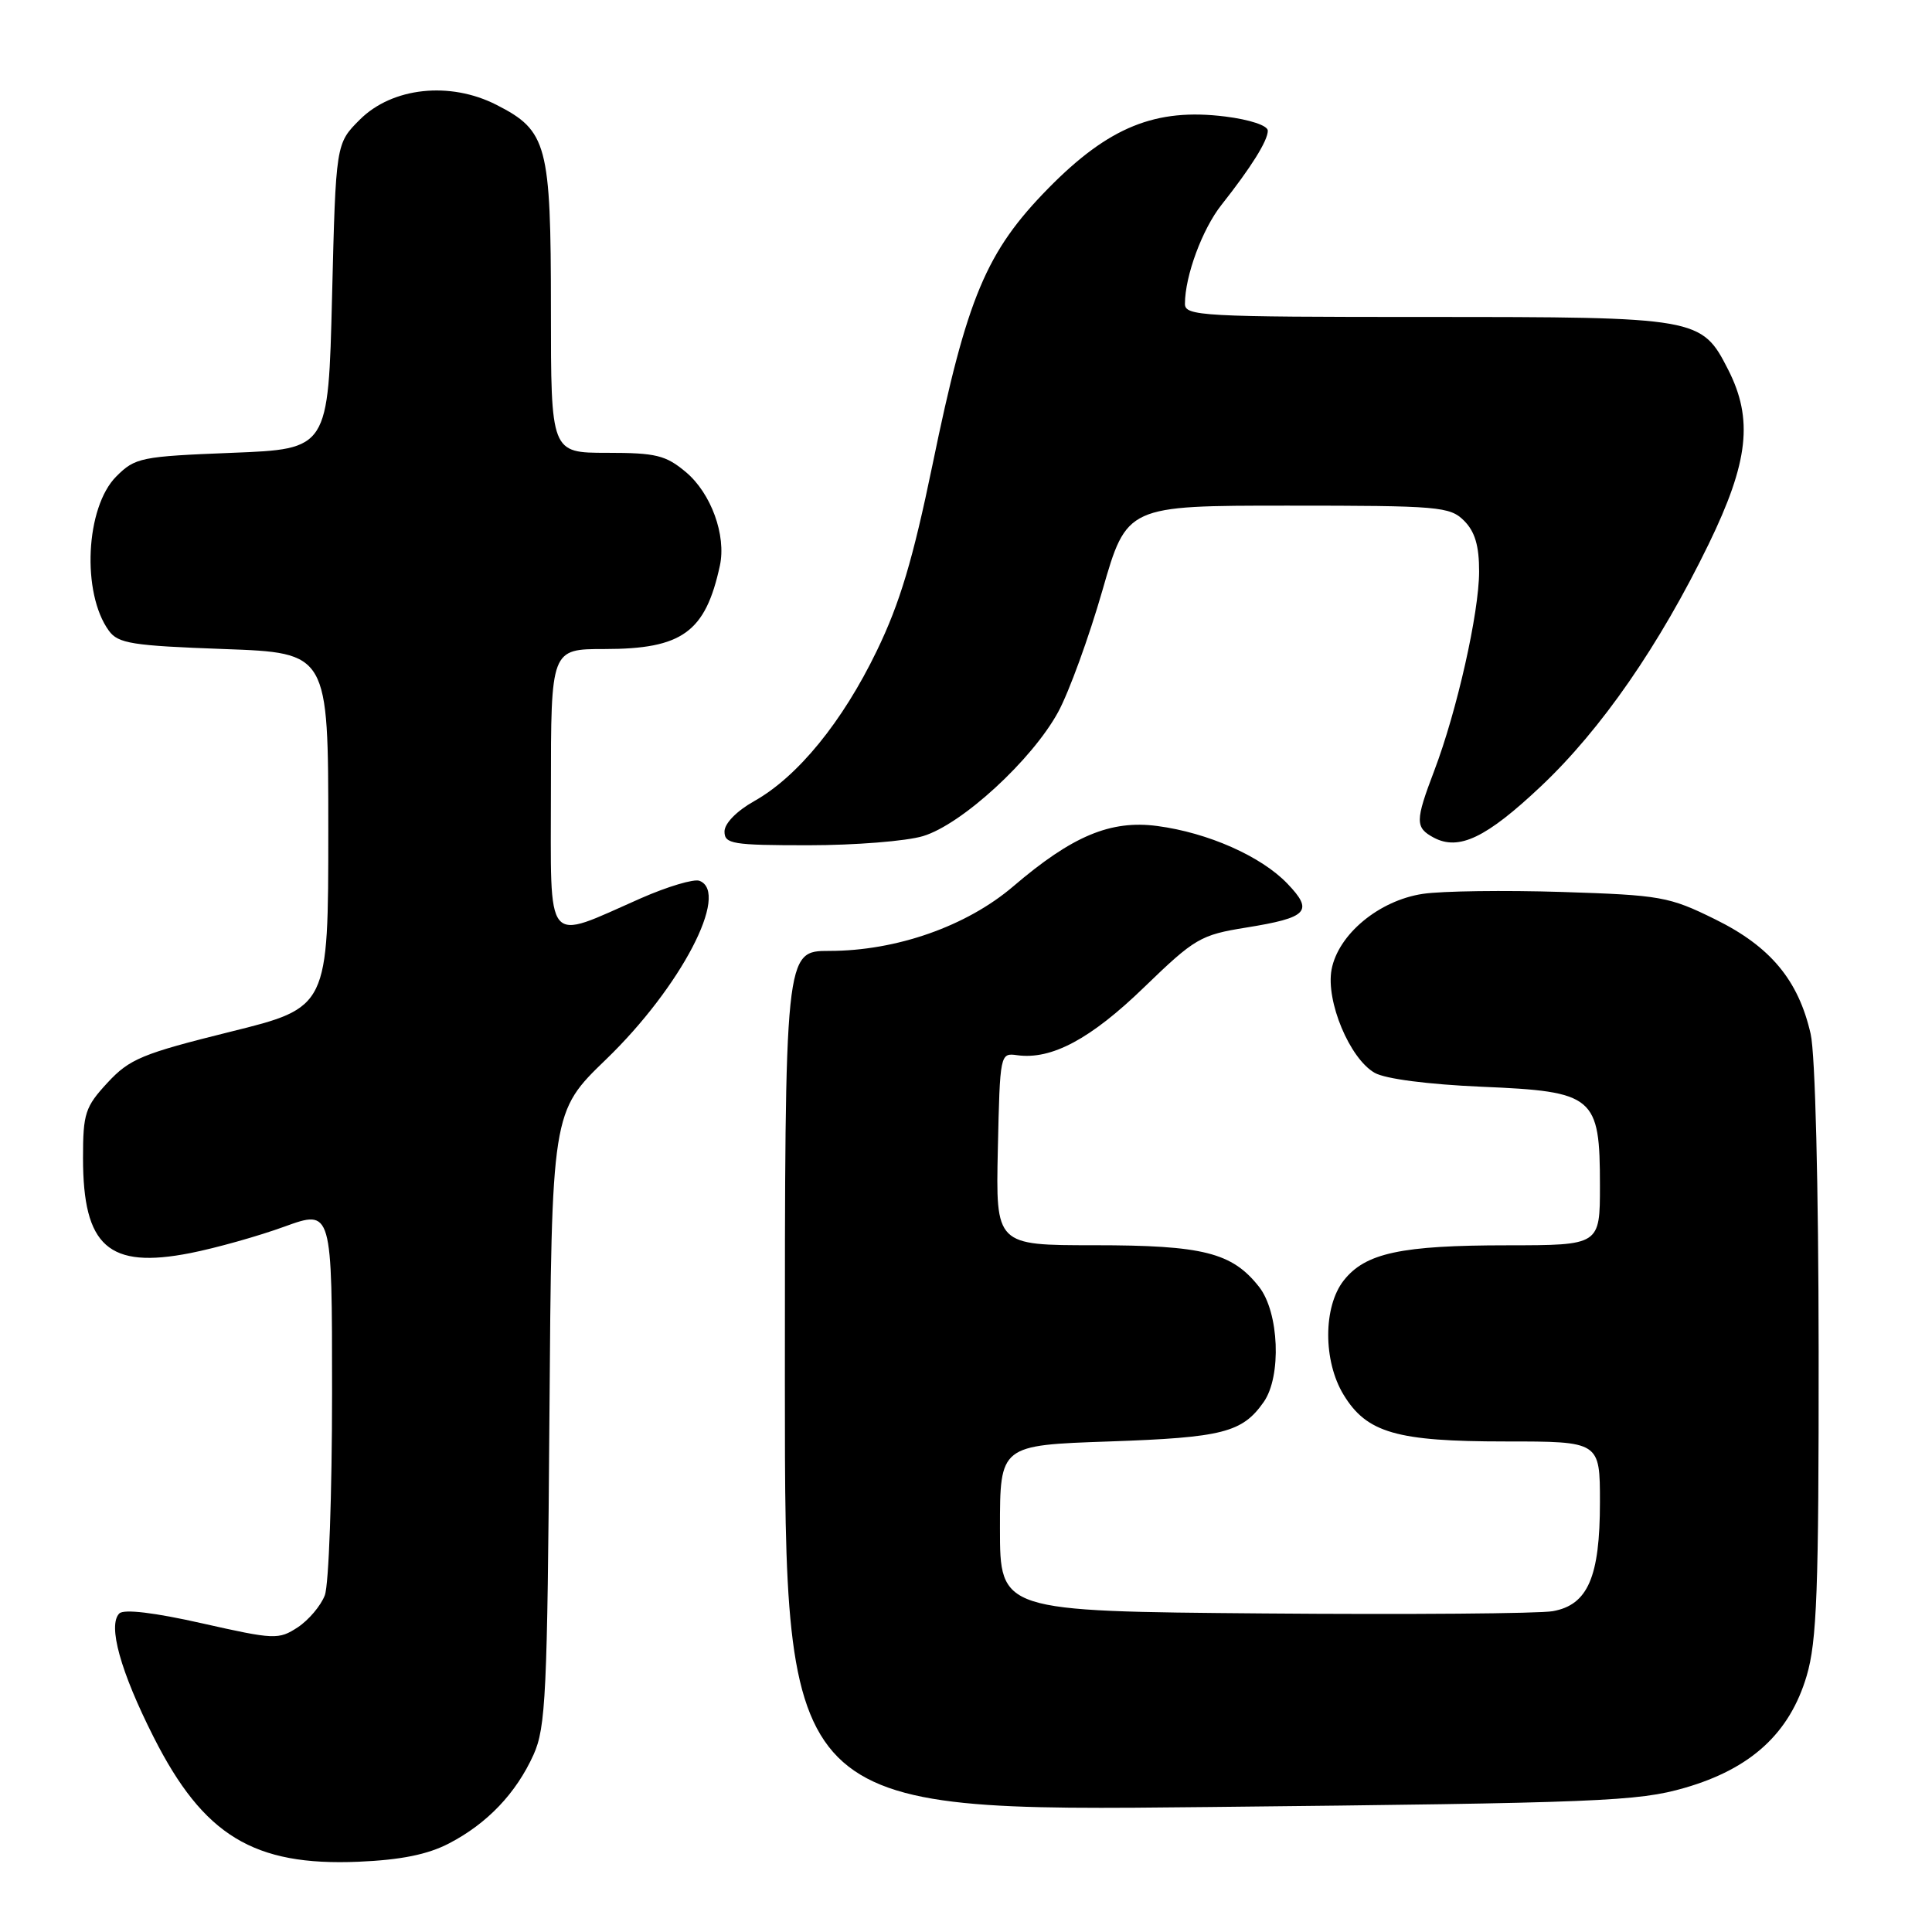 <?xml version="1.0" encoding="UTF-8" standalone="no"?>
<!DOCTYPE svg PUBLIC "-//W3C//DTD SVG 1.1//EN" "http://www.w3.org/Graphics/SVG/1.1/DTD/svg11.dtd" >
<svg xmlns="http://www.w3.org/2000/svg" xmlns:xlink="http://www.w3.org/1999/xlink" version="1.1" viewBox="0 0 256 256">
 <g >
 <path fill="currentColor"
d=" M 59.50 244.26 C 64.57 241.63 68.40 237.60 70.70 232.50 C 72.32 228.90 72.53 224.48 72.80 187.92 C 73.10 147.33 73.10 147.33 80.30 140.38 C 90.20 130.83 96.76 118.27 92.68 116.71 C 91.95 116.43 88.46 117.47 84.93 119.02 C 72.02 124.70 73.00 125.88 73.00 104.61 C 73.00 86.00 73.00 86.00 80.10 86.00 C 90.40 86.00 93.48 83.77 95.39 74.94 C 96.25 70.94 94.23 65.37 90.89 62.56 C 88.22 60.32 86.93 60.00 80.42 60.00 C 73.00 60.00 73.00 60.00 73.00 40.95 C 73.00 19.16 72.51 17.32 65.80 13.90 C 59.62 10.74 51.97 11.57 47.68 15.85 C 44.50 19.03 44.50 19.03 44.00 39.27 C 43.50 59.50 43.50 59.50 30.77 60.00 C 18.67 60.48 17.91 60.63 15.41 63.13 C 11.33 67.21 10.79 78.59 14.43 83.58 C 15.66 85.27 17.51 85.56 29.67 86.00 C 43.50 86.50 43.50 86.50 43.50 110.00 C 43.50 133.50 43.50 133.50 30.50 136.72 C 18.83 139.62 17.17 140.31 14.25 143.46 C 11.28 146.67 11.00 147.53 11.00 153.44 C 11.00 165.17 14.38 168.17 25.22 166.04 C 28.62 165.37 34.24 163.79 37.70 162.53 C 44.00 160.25 44.00 160.25 44.00 184.56 C 44.00 197.93 43.57 210.00 43.04 211.38 C 42.52 212.76 40.90 214.67 39.45 215.63 C 36.92 217.28 36.37 217.26 26.78 215.10 C 20.45 213.67 16.41 213.19 15.81 213.79 C 14.26 215.34 15.95 221.46 20.36 230.18 C 26.96 243.23 33.62 247.28 47.50 246.69 C 53.13 246.45 56.68 245.73 59.50 244.26 Z  M 223.23 236.90 C 232.02 234.36 237.14 229.66 239.39 222.07 C 240.75 217.49 241.00 210.72 240.98 179.07 C 240.96 157.05 240.53 139.64 239.92 137.00 C 238.30 129.87 234.58 125.41 227.26 121.81 C 221.16 118.80 220.06 118.61 206.98 118.19 C 199.38 117.95 191.08 118.06 188.54 118.44 C 182.73 119.31 177.32 123.80 176.44 128.47 C 175.66 132.65 178.84 140.28 182.16 142.16 C 183.57 142.96 189.22 143.69 196.34 144.00 C 211.28 144.63 212.00 145.23 212.00 157.11 C 212.00 165.00 212.00 165.00 199.75 165.01 C 185.64 165.01 180.91 166.03 178.05 169.67 C 175.32 173.14 175.31 180.35 178.03 184.81 C 181.10 189.86 185.05 191.00 199.47 191.00 C 212.00 191.00 212.00 191.00 212.00 199.05 C 212.00 208.96 210.40 212.66 205.75 213.49 C 203.96 213.81 186.75 213.95 167.50 213.79 C 132.50 213.50 132.50 213.50 132.50 202.50 C 132.50 191.50 132.50 191.50 147.00 191.00 C 162.02 190.48 164.61 189.82 167.45 185.77 C 169.83 182.37 169.49 173.89 166.83 170.51 C 163.26 165.97 159.42 165.00 145.00 165.00 C 131.94 165.00 131.94 165.00 132.22 152.25 C 132.50 139.62 132.52 139.50 134.78 139.82 C 139.33 140.45 144.52 137.68 151.61 130.81 C 158.32 124.32 159.08 123.88 165.11 122.91 C 173.31 121.59 174.10 120.75 170.58 117.08 C 167.11 113.46 160.07 110.34 153.35 109.45 C 147.16 108.63 142.08 110.76 134.27 117.44 C 128.08 122.73 118.77 126.00 109.89 126.00 C 104.00 126.00 104.00 126.00 104.00 183.02 C 104.00 240.04 104.00 240.04 160.25 239.44 C 211.96 238.90 217.04 238.69 223.23 236.90 Z  M 122.30 110.79 C 127.44 109.25 136.77 100.68 140.22 94.33 C 141.66 91.67 144.29 84.44 146.07 78.25 C 149.30 67.00 149.30 67.00 170.65 67.00 C 190.67 67.00 192.12 67.12 194.00 69.00 C 195.44 70.44 196.00 72.33 195.99 75.75 C 195.98 81.20 193.05 94.22 190.05 102.11 C 187.51 108.79 187.50 109.66 189.98 110.99 C 193.30 112.76 196.94 111.02 204.18 104.19 C 212.17 96.66 219.89 85.50 226.42 72.07 C 231.70 61.20 232.33 55.54 228.99 48.98 C 225.47 42.07 225.05 42.00 189.05 42.00 C 159.19 42.00 157.00 41.88 157.01 40.25 C 157.02 36.55 159.31 30.36 161.85 27.15 C 165.77 22.19 167.99 18.65 167.99 17.32 C 168.00 16.64 165.62 15.85 162.35 15.44 C 153.14 14.29 146.92 16.81 138.93 24.93 C 130.66 33.35 128.13 39.38 123.56 61.59 C 120.96 74.16 119.24 79.93 116.17 86.26 C 111.63 95.65 105.70 102.92 99.94 106.15 C 97.61 107.46 96.00 109.11 96.00 110.18 C 96.00 111.83 97.04 112.00 107.13 112.00 C 113.26 112.00 120.08 111.46 122.30 110.79 Z "/>
</g>
</svg>